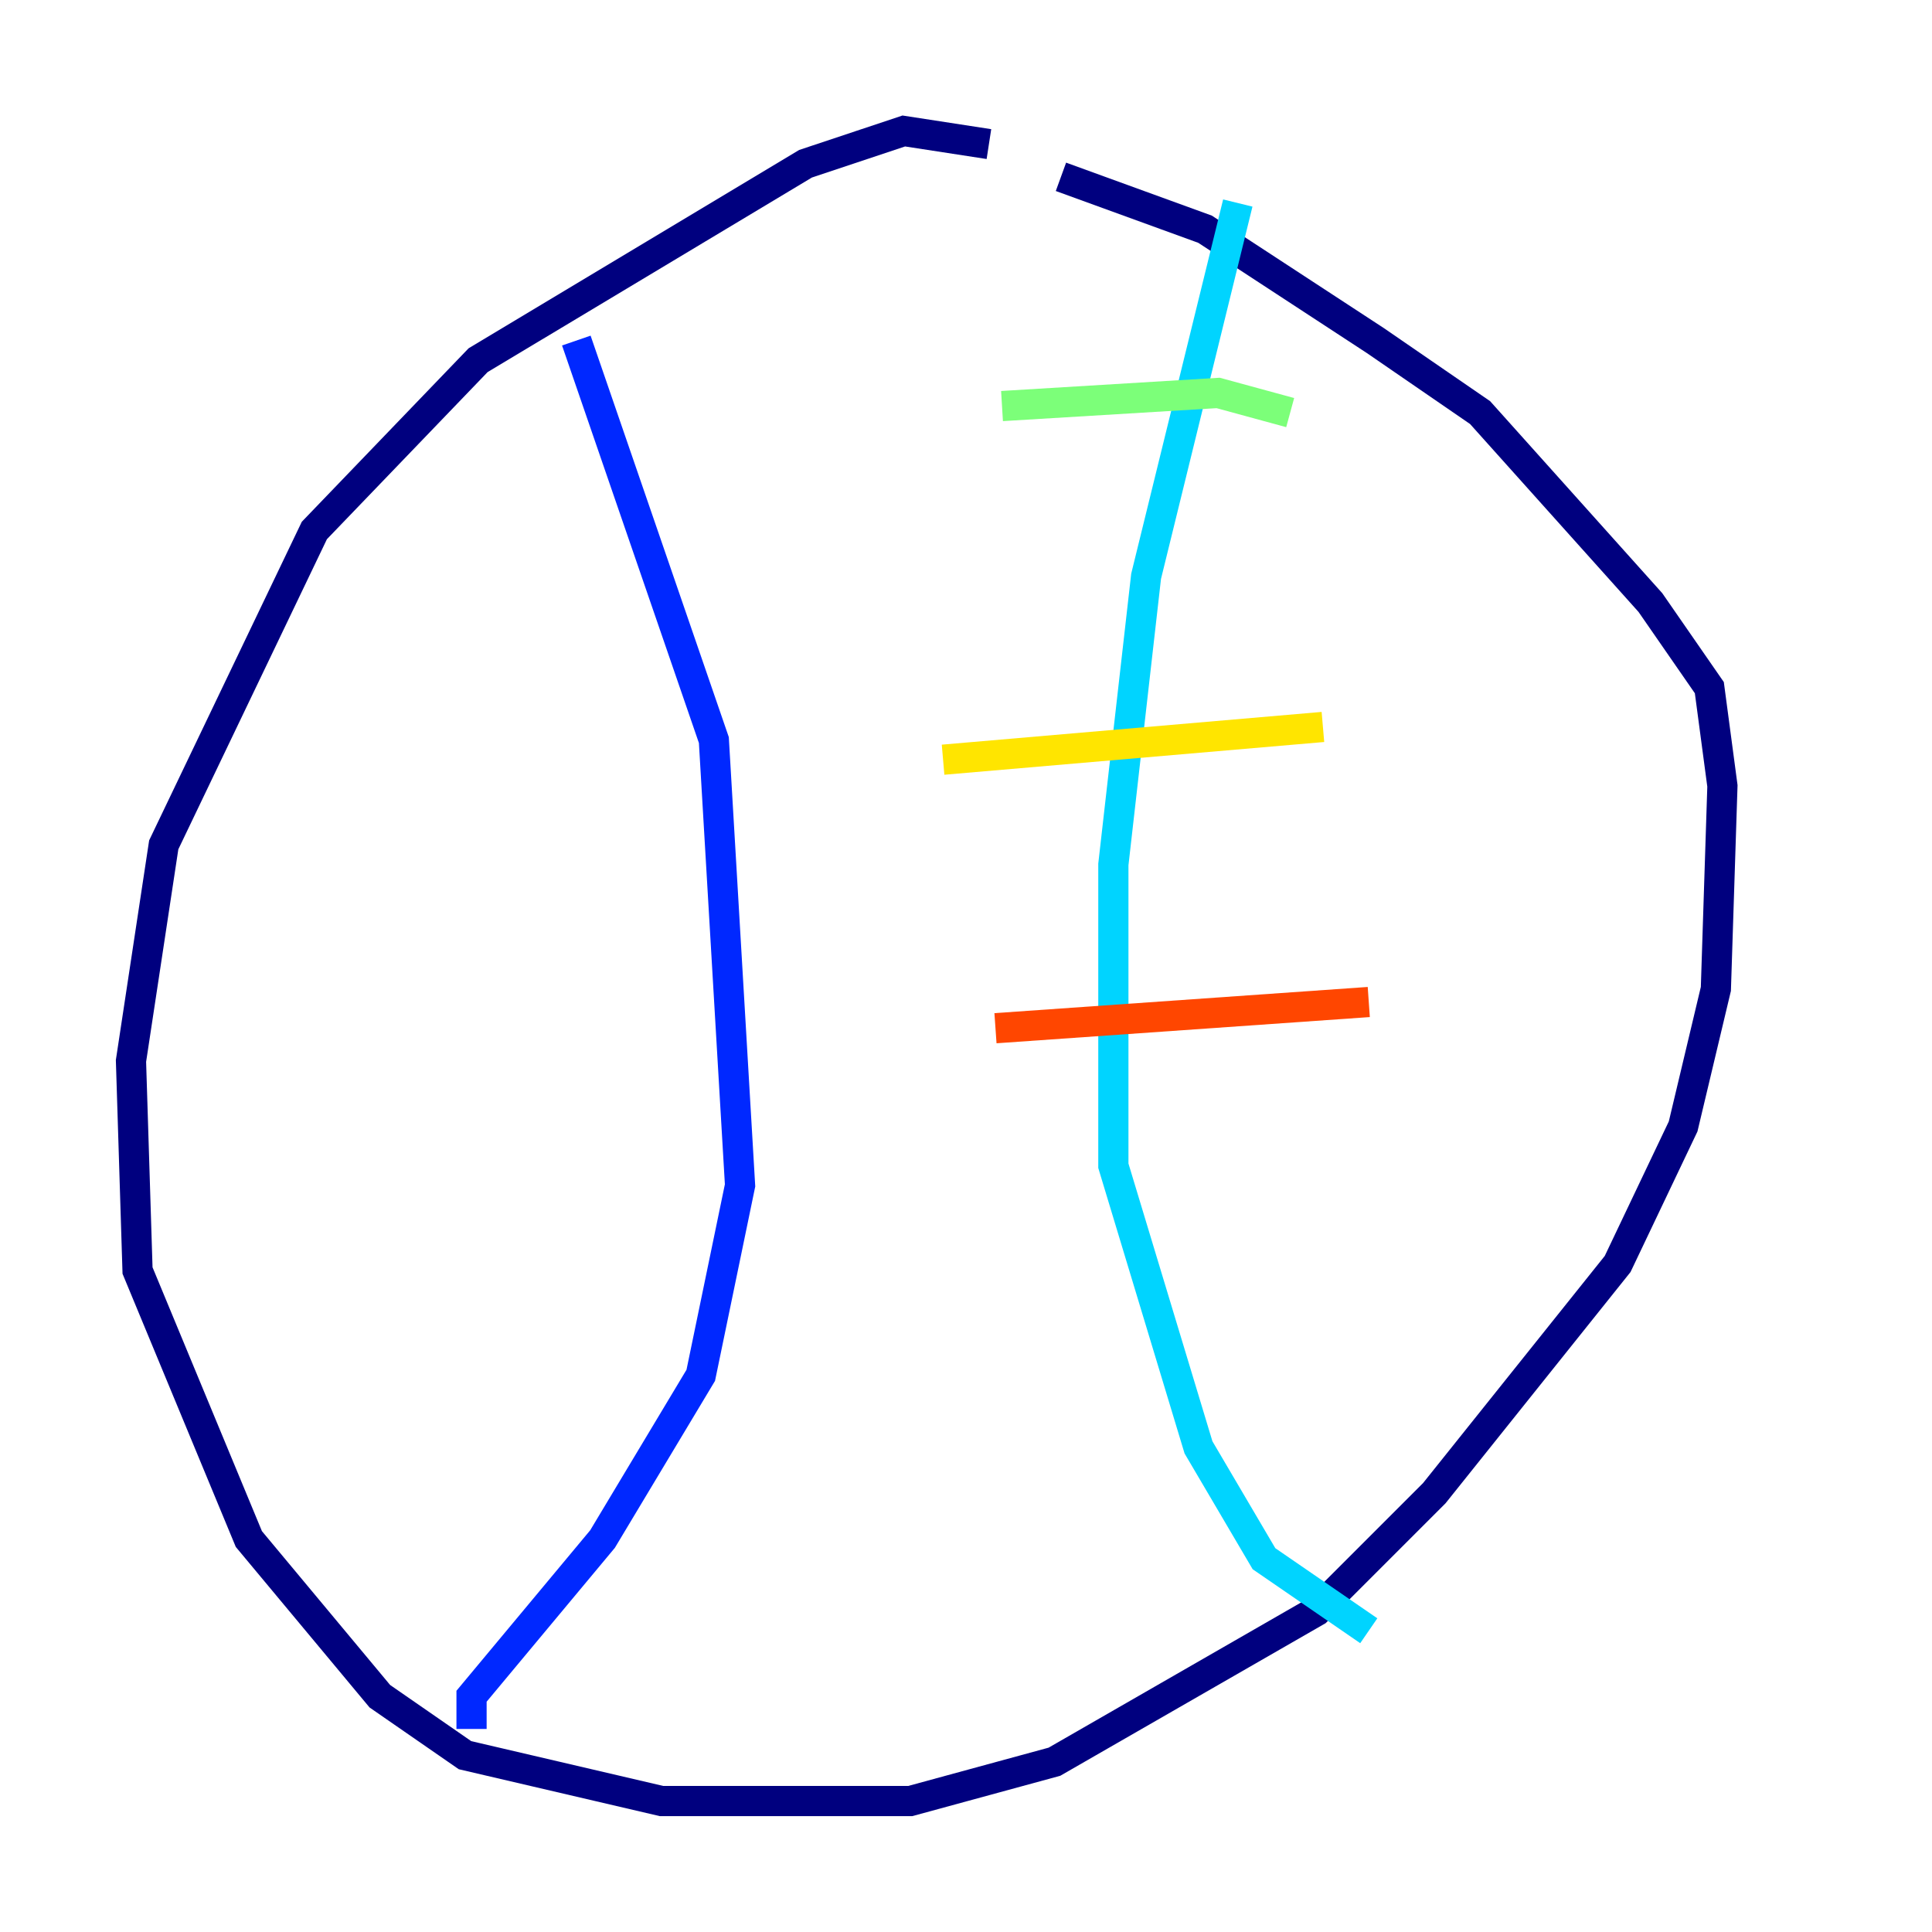 <?xml version="1.0" encoding="utf-8" ?>
<svg baseProfile="tiny" height="128" version="1.2" viewBox="0,0,128,128" width="128" xmlns="http://www.w3.org/2000/svg" xmlns:ev="http://www.w3.org/2001/xml-events" xmlns:xlink="http://www.w3.org/1999/xlink"><defs /><polyline fill="none" points="65.519,9.546 59.878,8.678 53.37,10.848 31.675,23.864 20.827,35.146 10.848,55.973 8.678,70.291 9.112,84.176 16.488,101.966 25.166,112.38 30.807,116.285 43.824,119.322 60.312,119.322 69.858,116.719 87.214,106.739 95.024,98.929 107.173,83.742 111.512,74.63 113.681,65.519 114.115,52.068 113.248,45.559 109.342,39.919 98.061,27.336 91.119,22.563 79.837,15.186 70.291,11.715" stroke="#00007f" stroke-width="2" /><polyline fill="none" points="38.183,22.563 47.295,49.031 49.031,78.536 46.427,91.119 39.919,101.966 31.241,112.38 31.241,114.549" stroke="#0028ff" stroke-width="2" /><polyline fill="none" points="82.007,13.451 75.932,38.183 73.763,57.275 73.763,77.234 79.403,95.891 83.742,103.268 90.685,108.041" stroke="#00d4ff" stroke-width="2" /><polyline fill="none" points="66.386,26.902 80.705,26.034 85.478,27.336" stroke="#7cff79" stroke-width="2" /><polyline fill="none" points="62.481,50.332 87.647,48.163" stroke="#ffe500" stroke-width="2" /><polyline fill="none" points="65.953,68.122 90.685,66.386" stroke="#ff4600" stroke-width="2" /><polyline fill="none" points="68.556,87.647 68.556,87.647" stroke="#7f0000" stroke-width="2" /></svg>